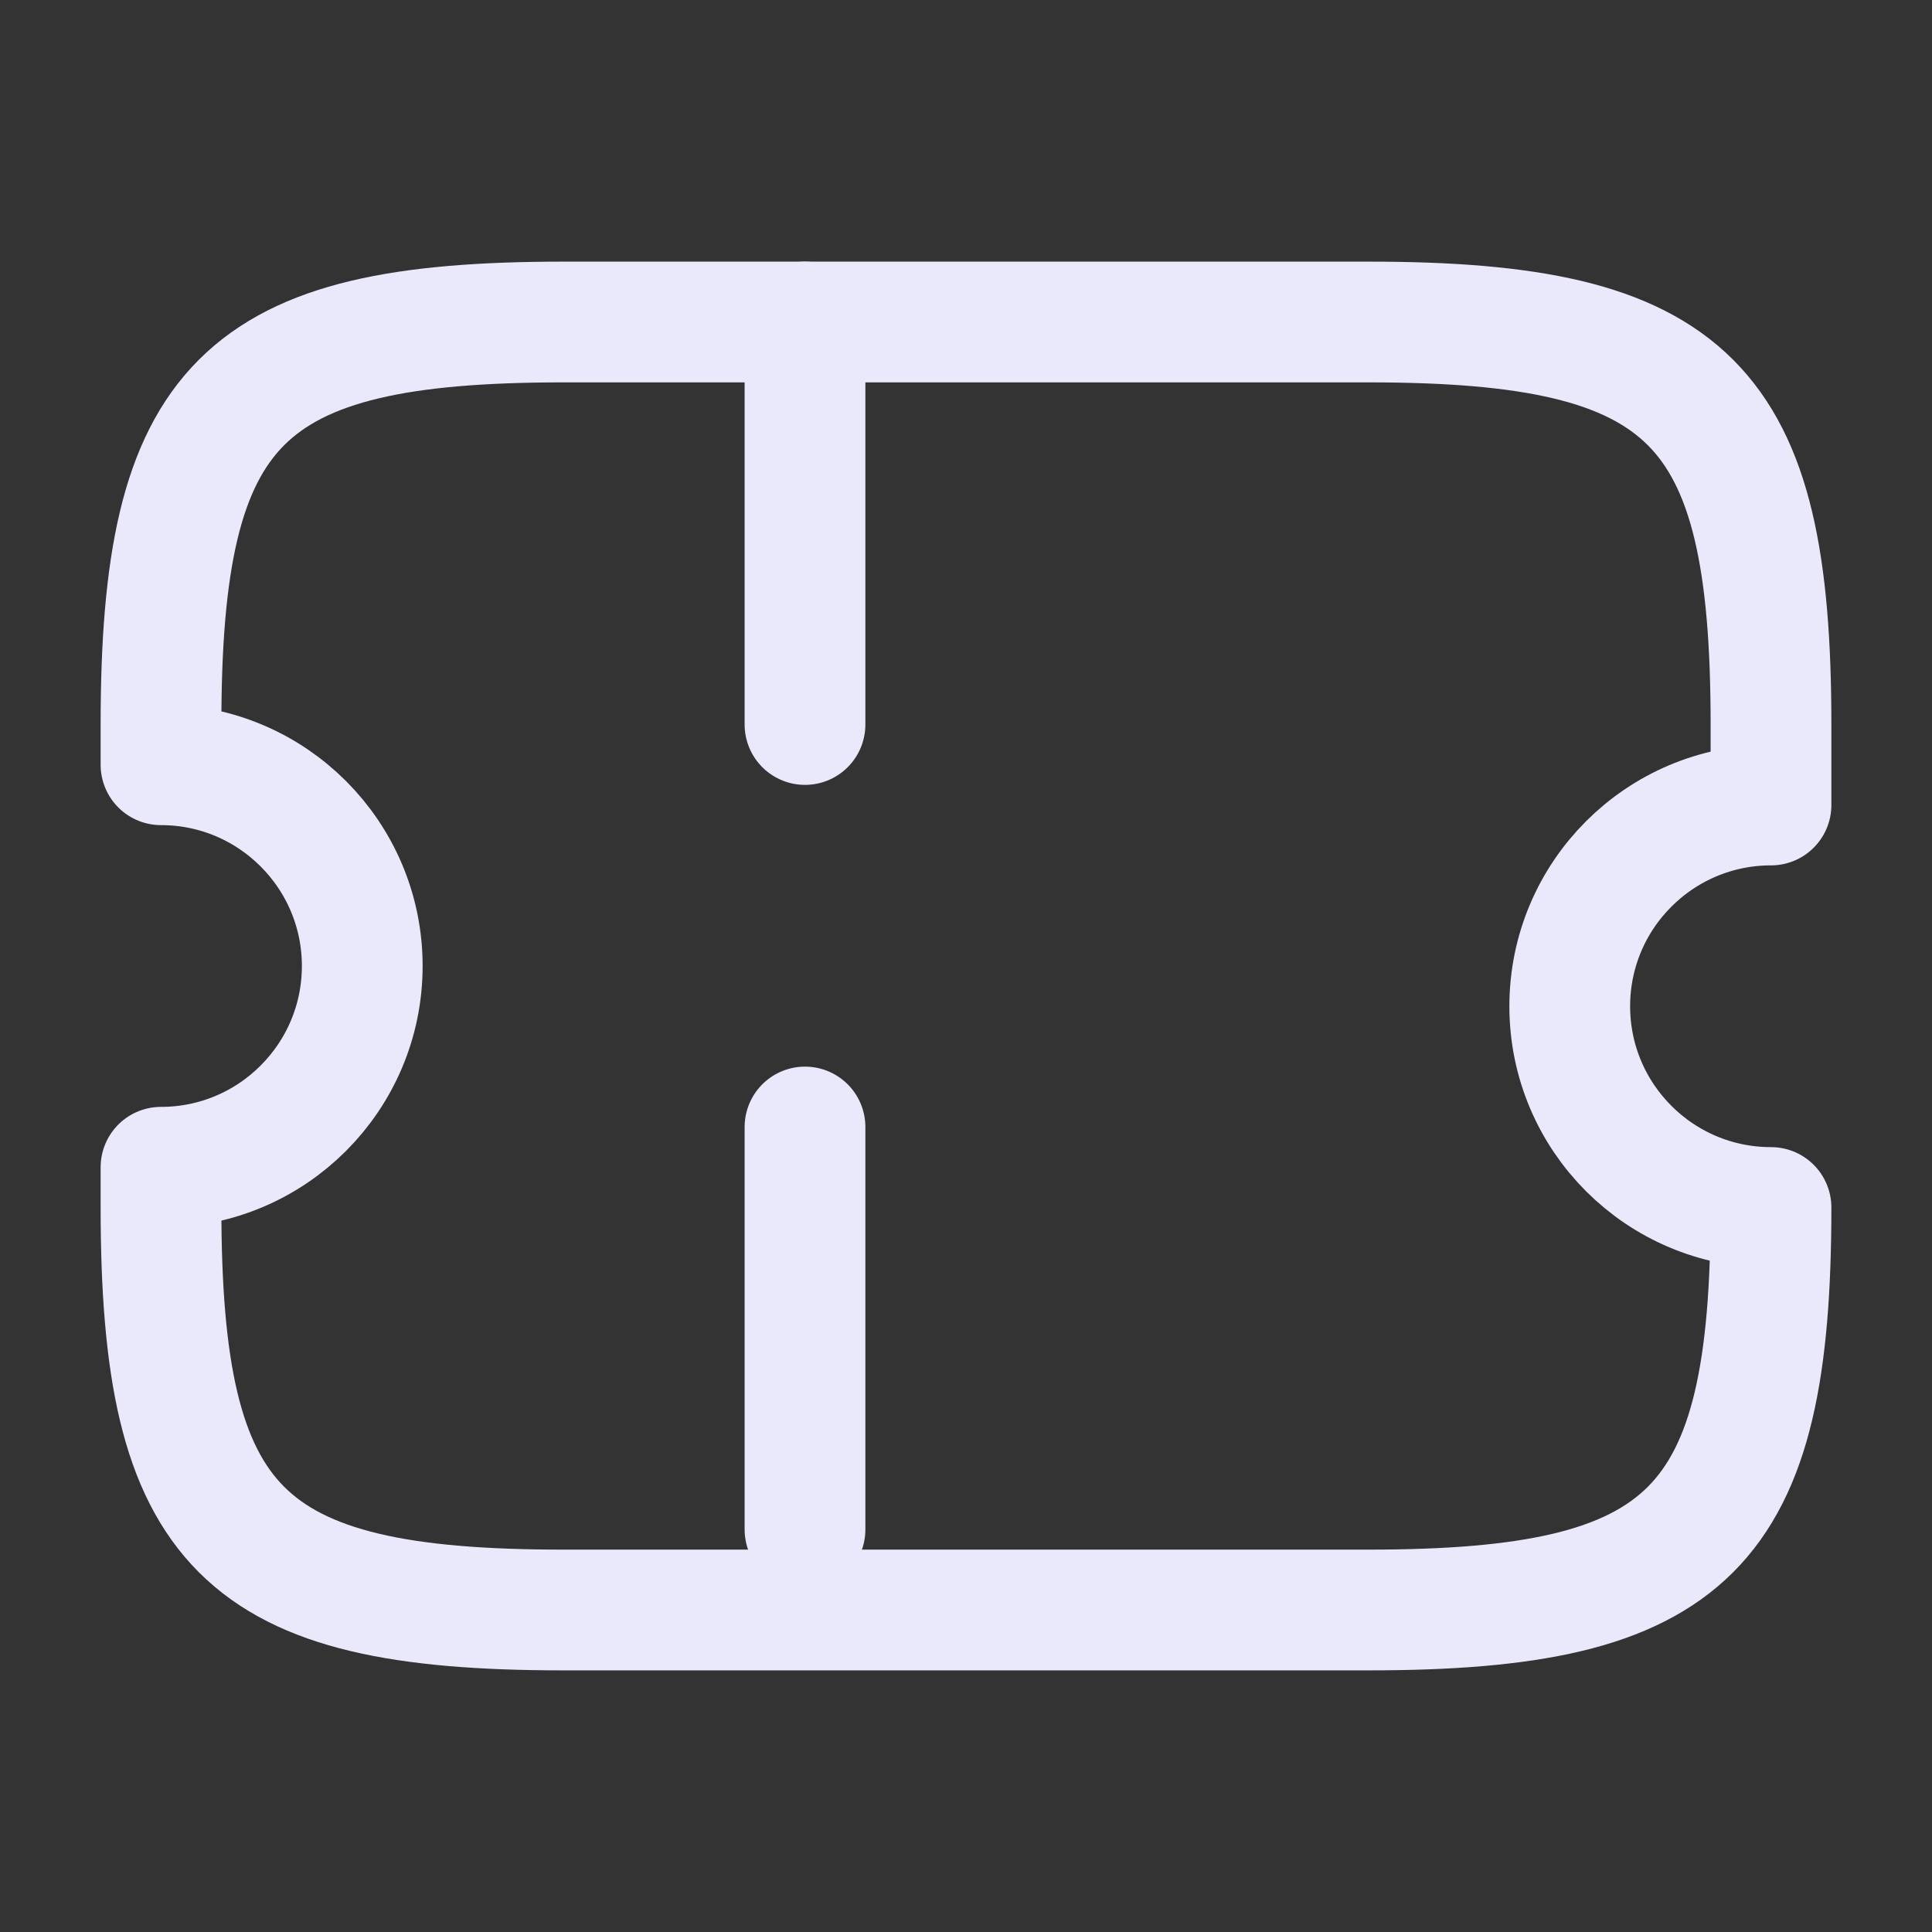 <svg width="24" height="24" viewBox="0 0 24 24" fill="none" xmlns="http://www.w3.org/2000/svg">
<rect x="0" y="0" width="24" height="24" fill="#333333" stroke="none"/>
<g id="vuesax/linear/ticket">
<g id="ticket">
<path id="Vector" d="M19.5 12.5C19.5 11.12 20.62 10 22 10V9C22 5 21 4 17 4H7C3 4 2 5 2 9V9.5C3.38 9.5 4.5 10.62 4.5 12C4.5 13.38 3.38 14.5 2 14.5V15C2 19 3 20 7 20H17C21 20 22 19 22 15C20.62 15 19.5 13.88 19.5 12.5Z" stroke="#EAE9FC" stroke-width="1.5" stroke-linecap="round" stroke-linejoin="round"/>
<path id="Vector_2" d="M10 4L10 20" stroke="#EAE9FC" stroke-width="1.5" stroke-linecap="round" stroke-linejoin="round" stroke-dasharray="5 5"/>
</g>
</g>
</svg>
